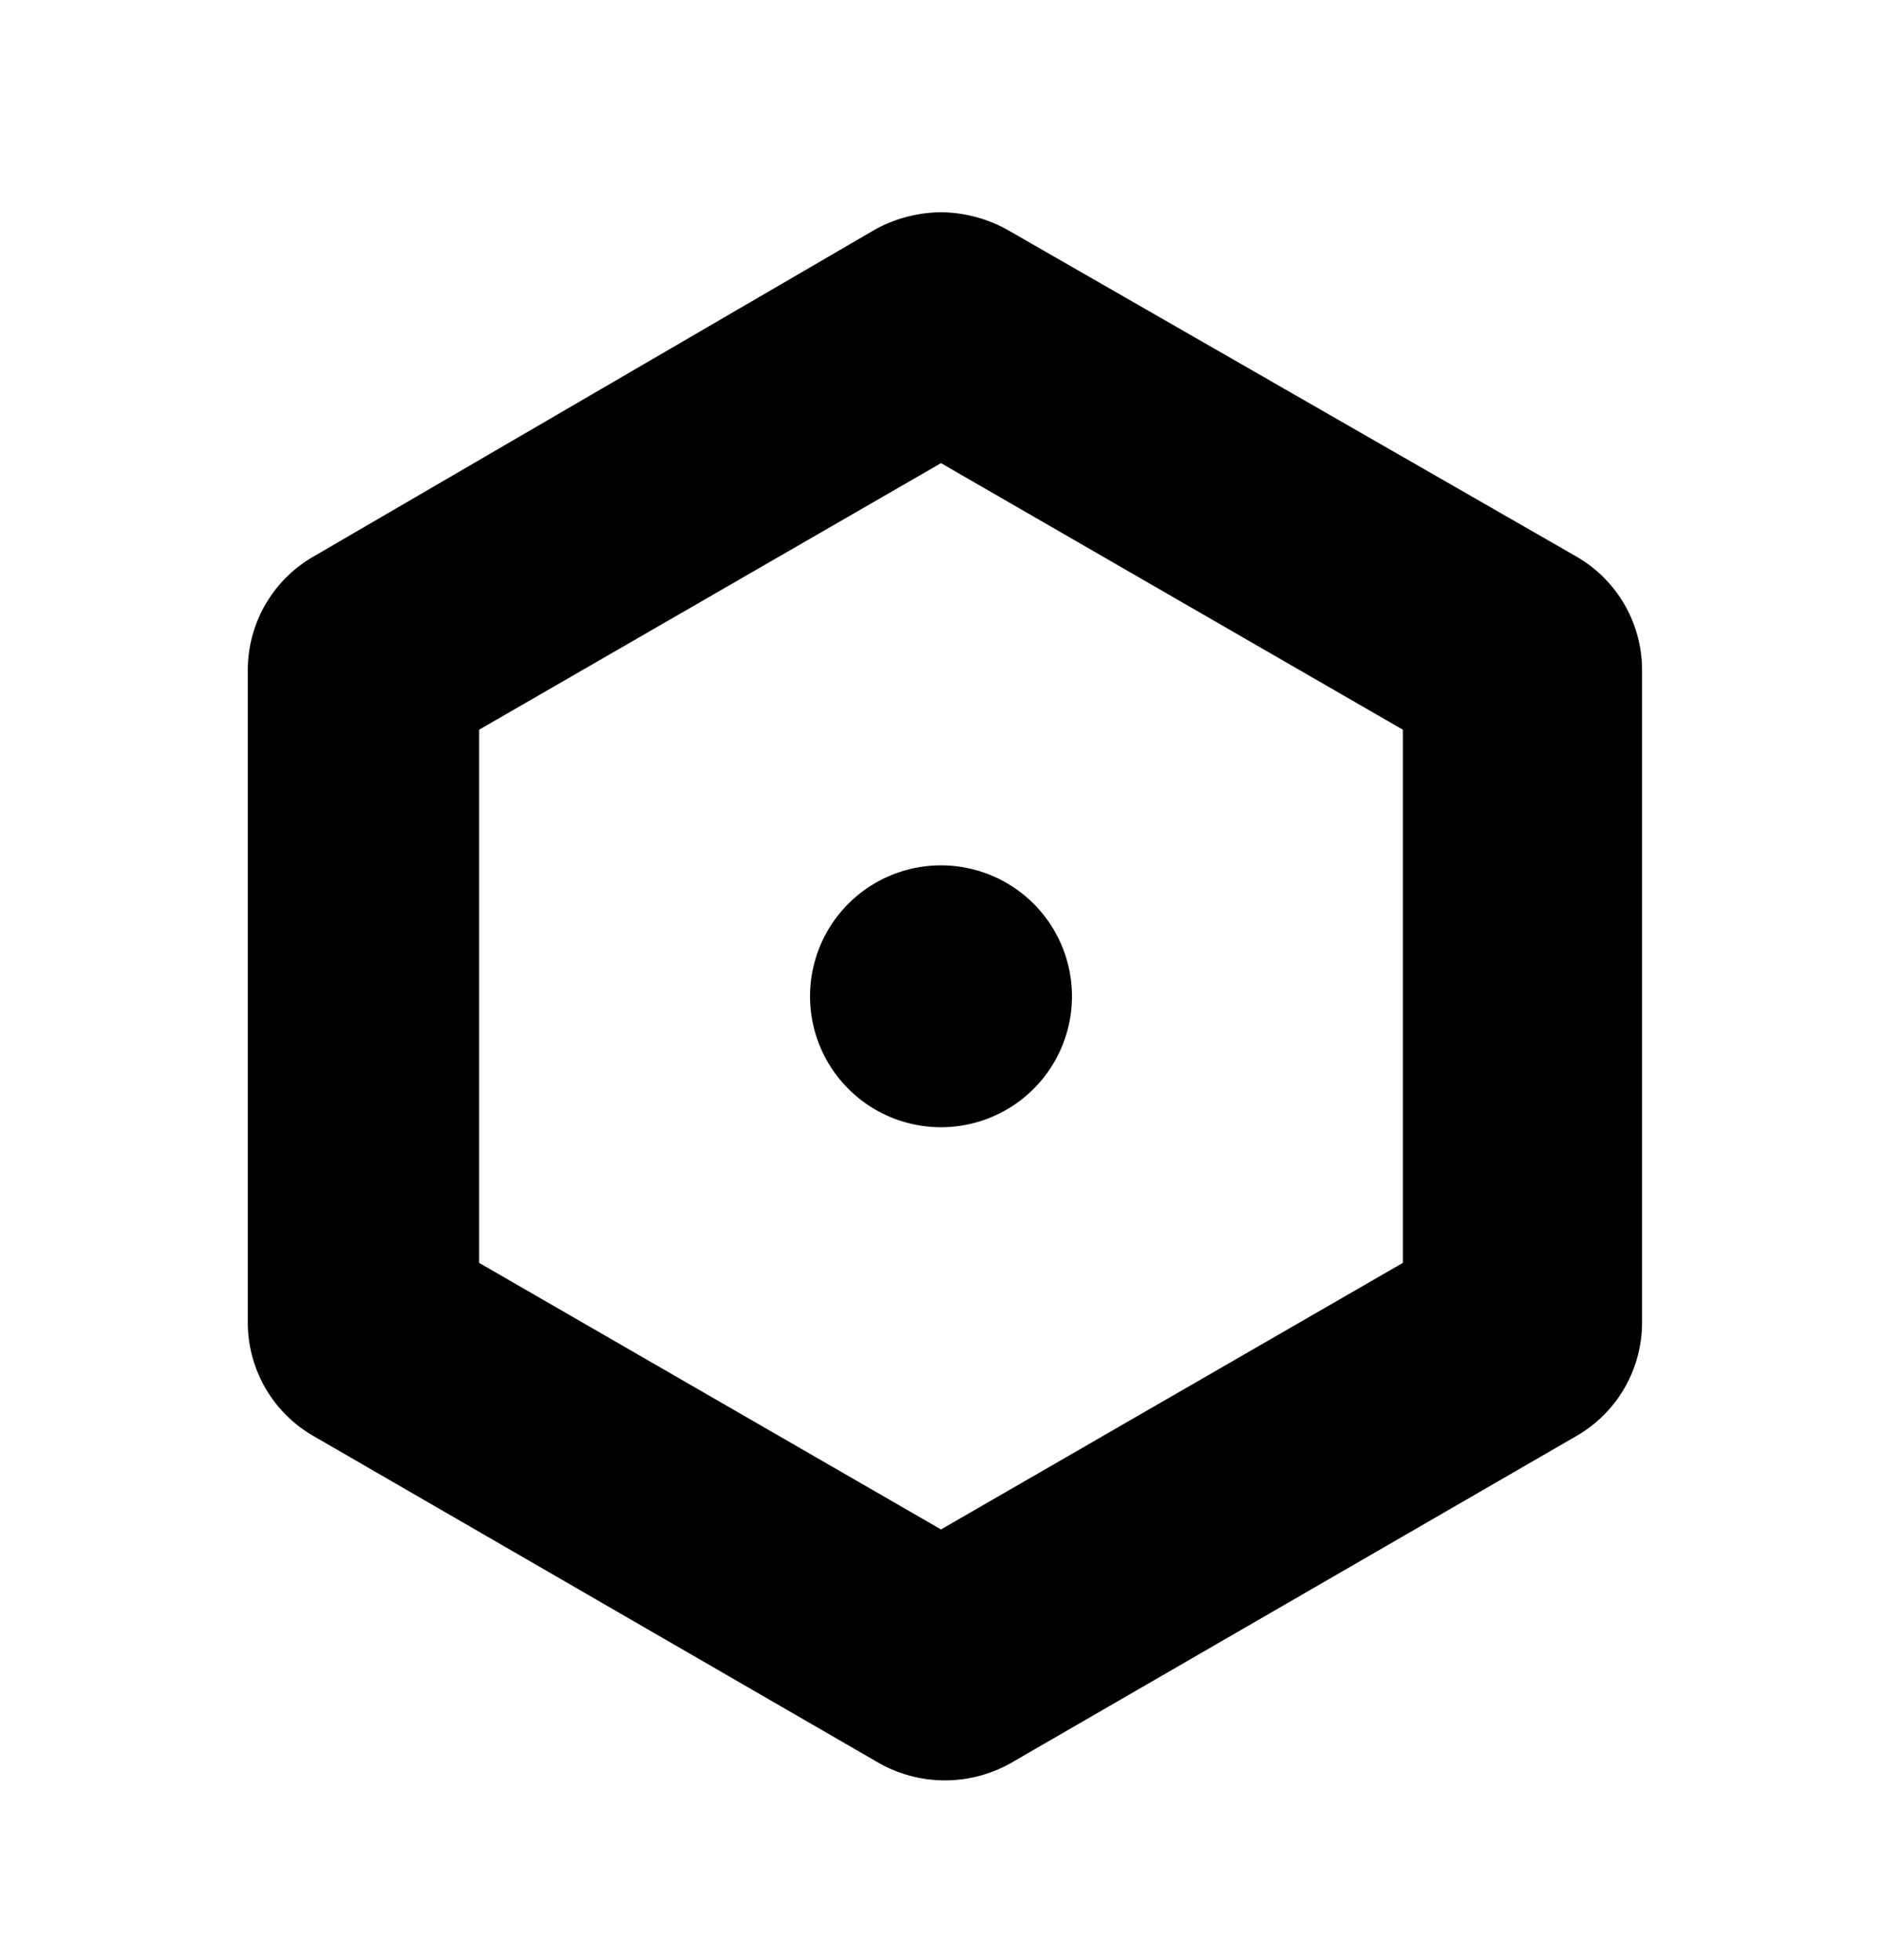 <svg xmlns="http://www.w3.org/2000/svg" width="24" height="25" fill="currentColor" viewBox="0 0 24 25">
  <path d="m12 5.907 5.89 3.4v6.8l-5.89 3.4-5.89-3.4v-6.8l5.89-3.4Zm0-3.2a1.78 1.78 0 0 0-.84.22L4 7.097a1.67 1.67 0 0 0-.84 1.45v8.32a1.67 1.67 0 0 0 .84 1.45l7.21 4.17a1.71 1.71 0 0 0 1.68 0l7.21-4.17a1.669 1.669 0 0 0 .84-1.45v-8.32a1.669 1.669 0 0 0-.84-1.45l-7.26-4.17a1.78 1.78 0 0 0-.84-.22Zm0 8.33a1.67 1.67 0 1 0 0 3.34 1.67 1.67 0 0 0 0-3.34Z"/>
</svg>
